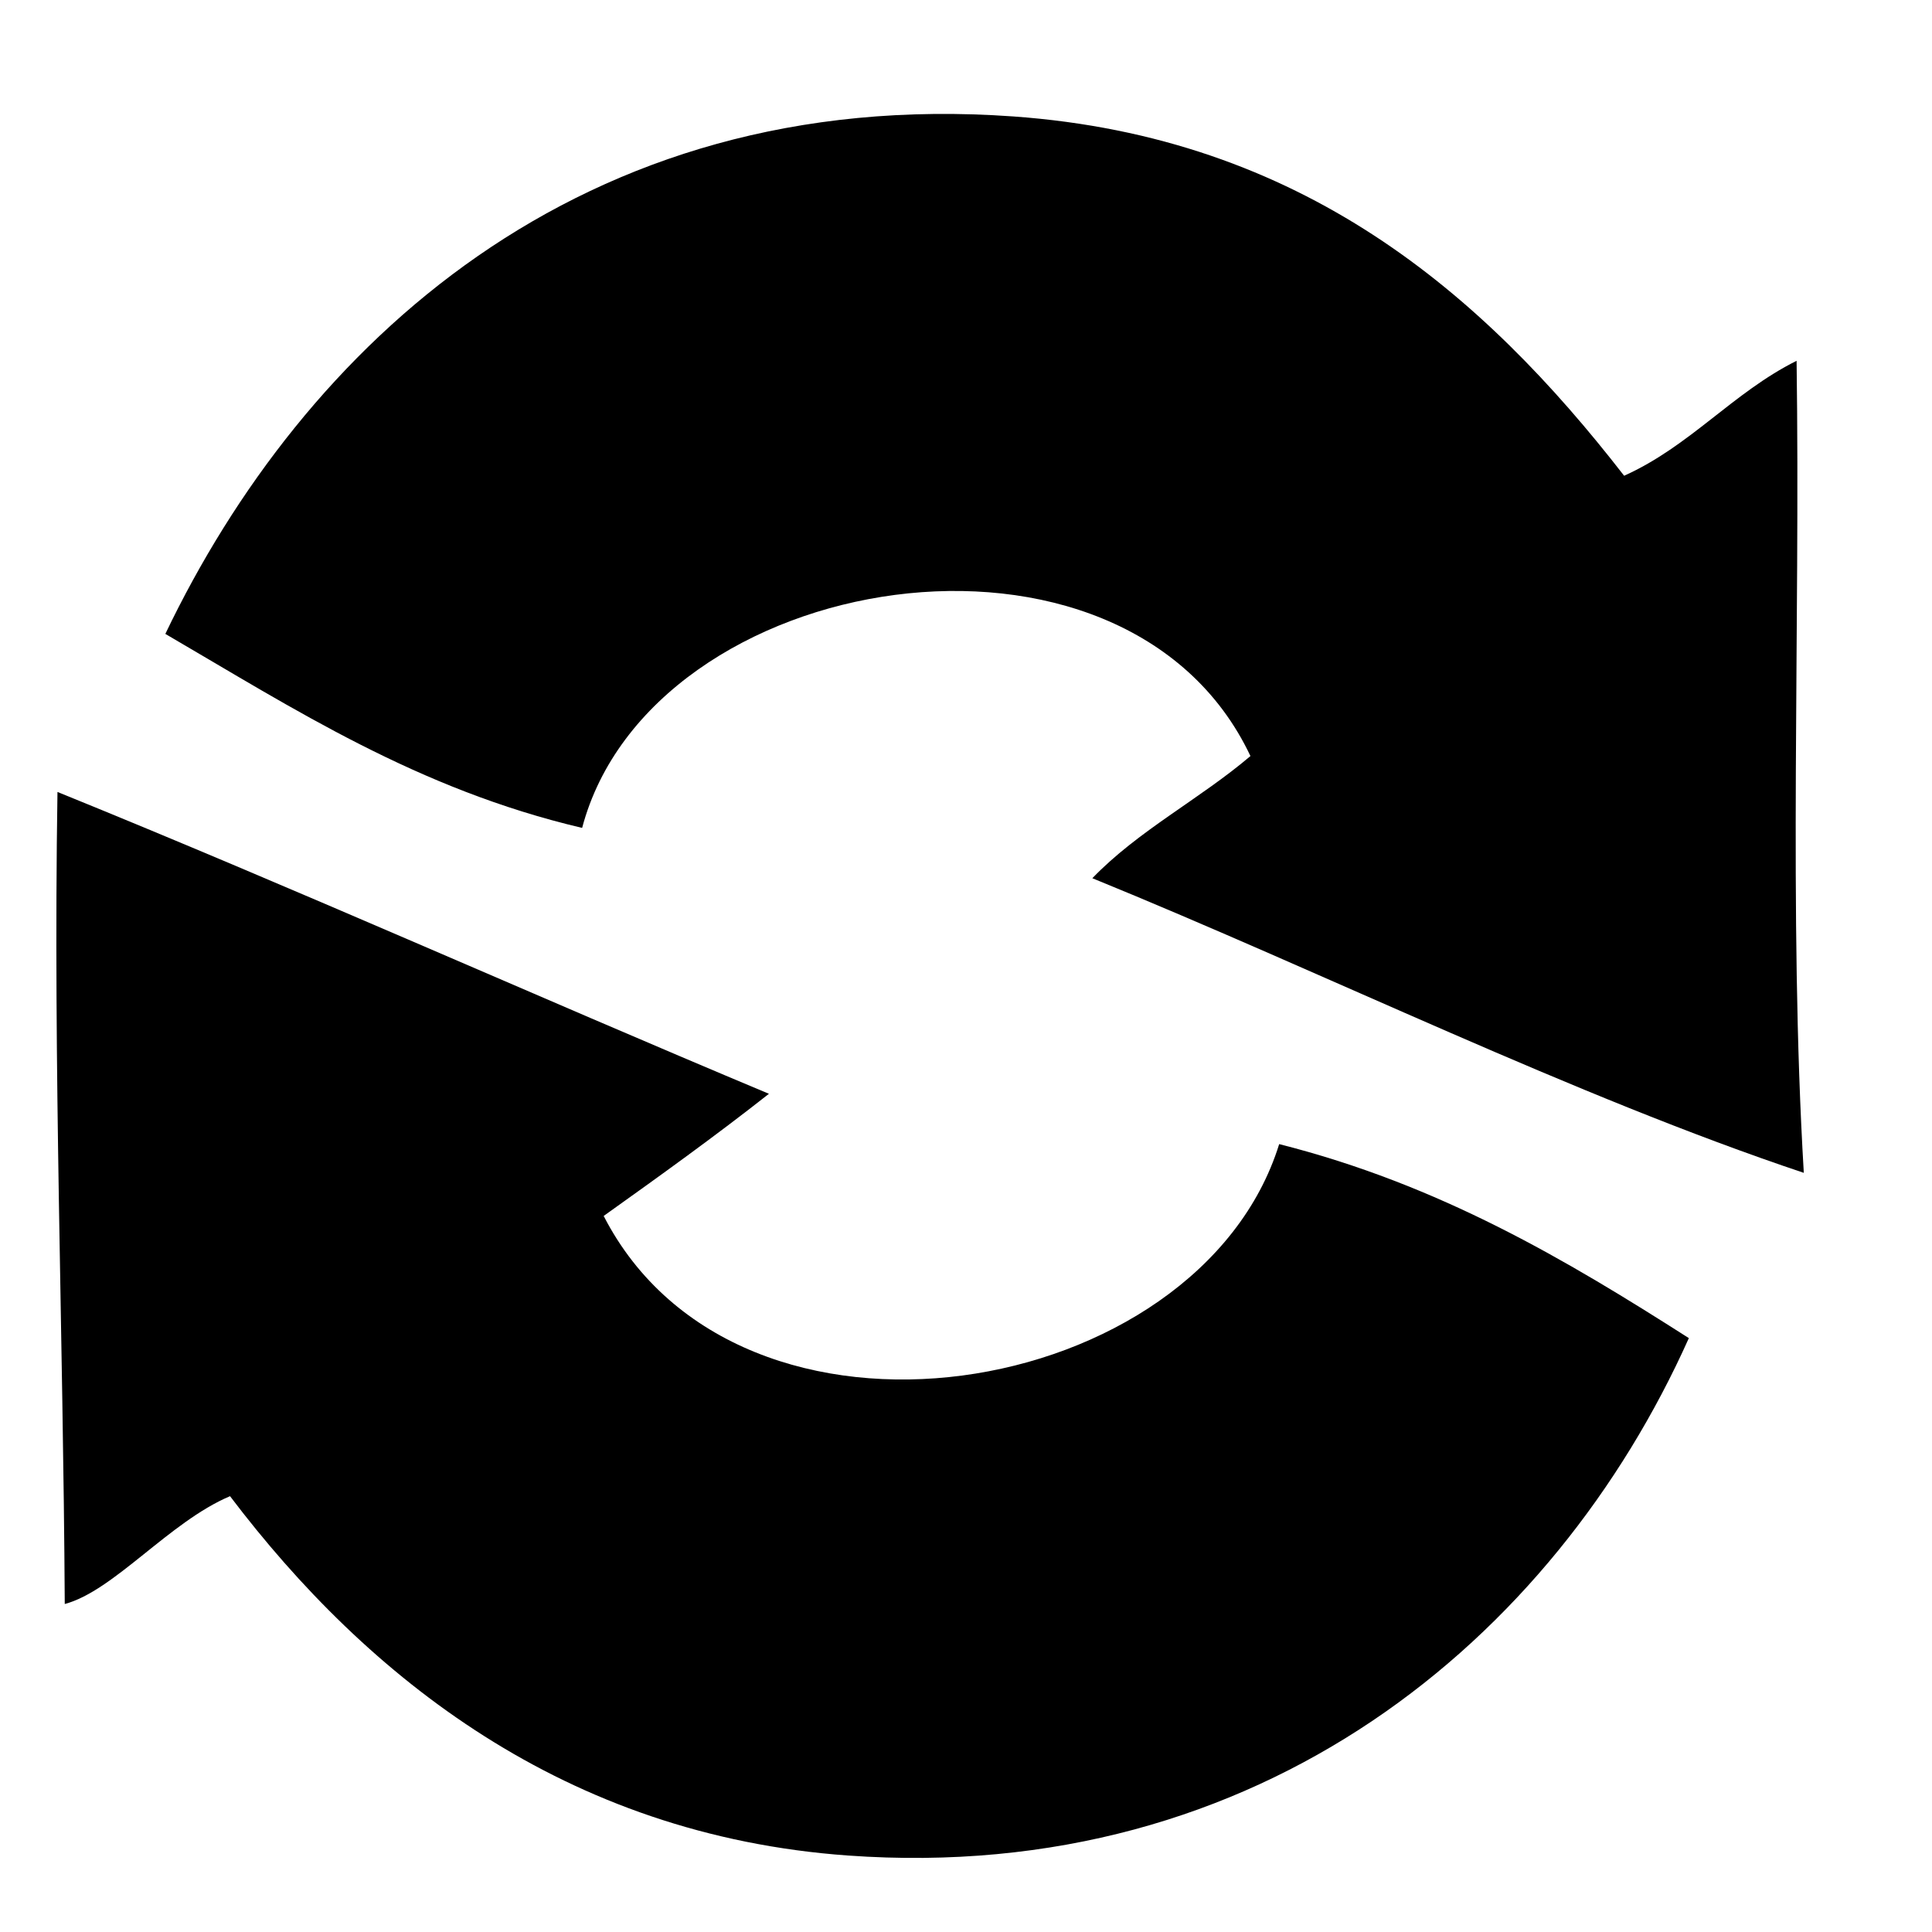 <?xml version="1.0" encoding="utf-8"?>
<!-- Generator: Adobe Illustrator 15.0.0, SVG Export Plug-In . SVG Version: 6.00 Build 0)  -->
<!DOCTYPE svg PUBLIC "-//W3C//DTD SVG 1.1//EN" "http://www.w3.org/Graphics/SVG/1.1/DTD/svg11.dtd">
<svg version="1.1"
	 id="svg2108" xmlns:rdf="http://www.w3.org/1999/02/22-rdf-syntax-ns#" xmlns:cc="http://web.resource.org/cc/" xmlns:dc="http://purl.org/dc/elements/1.1/"
	 xmlns="http://www.w3.org/2000/svg" xmlns:xlink="http://www.w3.org/1999/xlink" x="0px" y="0px" width="48px" height="48px"
	 viewBox="0 0 48 48" enable-background="new 0 0 48 48" xml:space="preserve">
<g>
	<path fill-rule="evenodd" clip-rule="evenodd" d="M40.351,11.82c1.643-0.738,2.698-2.063,4.285-2.856
		c0.094,6.69-0.203,13.772,0.179,20.175c-5.709-1.911-11.842-4.941-17.676-7.32c1.139-1.183,2.674-1.968,3.928-3.035
		c-3.12-6.601-14.895-4.671-16.604,1.785c-4.095-0.963-7.159-2.958-10.355-4.82C7.521,8.624,14.384,2.12,25.175,2.893
		C32.344,3.406,36.826,7.276,40.351,11.82z"/>
	<path fill-rule="evenodd" clip-rule="evenodd" d="M1.428,19.676c5.97,2.422,11.761,5.022,17.676,7.499
		c-1.331,1.049-2.717,2.044-4.106,3.035c3.369,6.551,14.794,4.617,16.783-1.785c3.991,1.009,7.126,2.872,10.178,4.82
		c-3.356,7.495-10.664,13.588-20.89,12.855c-7.032-0.504-11.944-4.428-15.354-8.928c-1.507,0.637-2.884,2.353-4.106,2.679
		C1.57,33.104,1.318,26.57,1.428,19.676z"/>
</g>
</svg>
